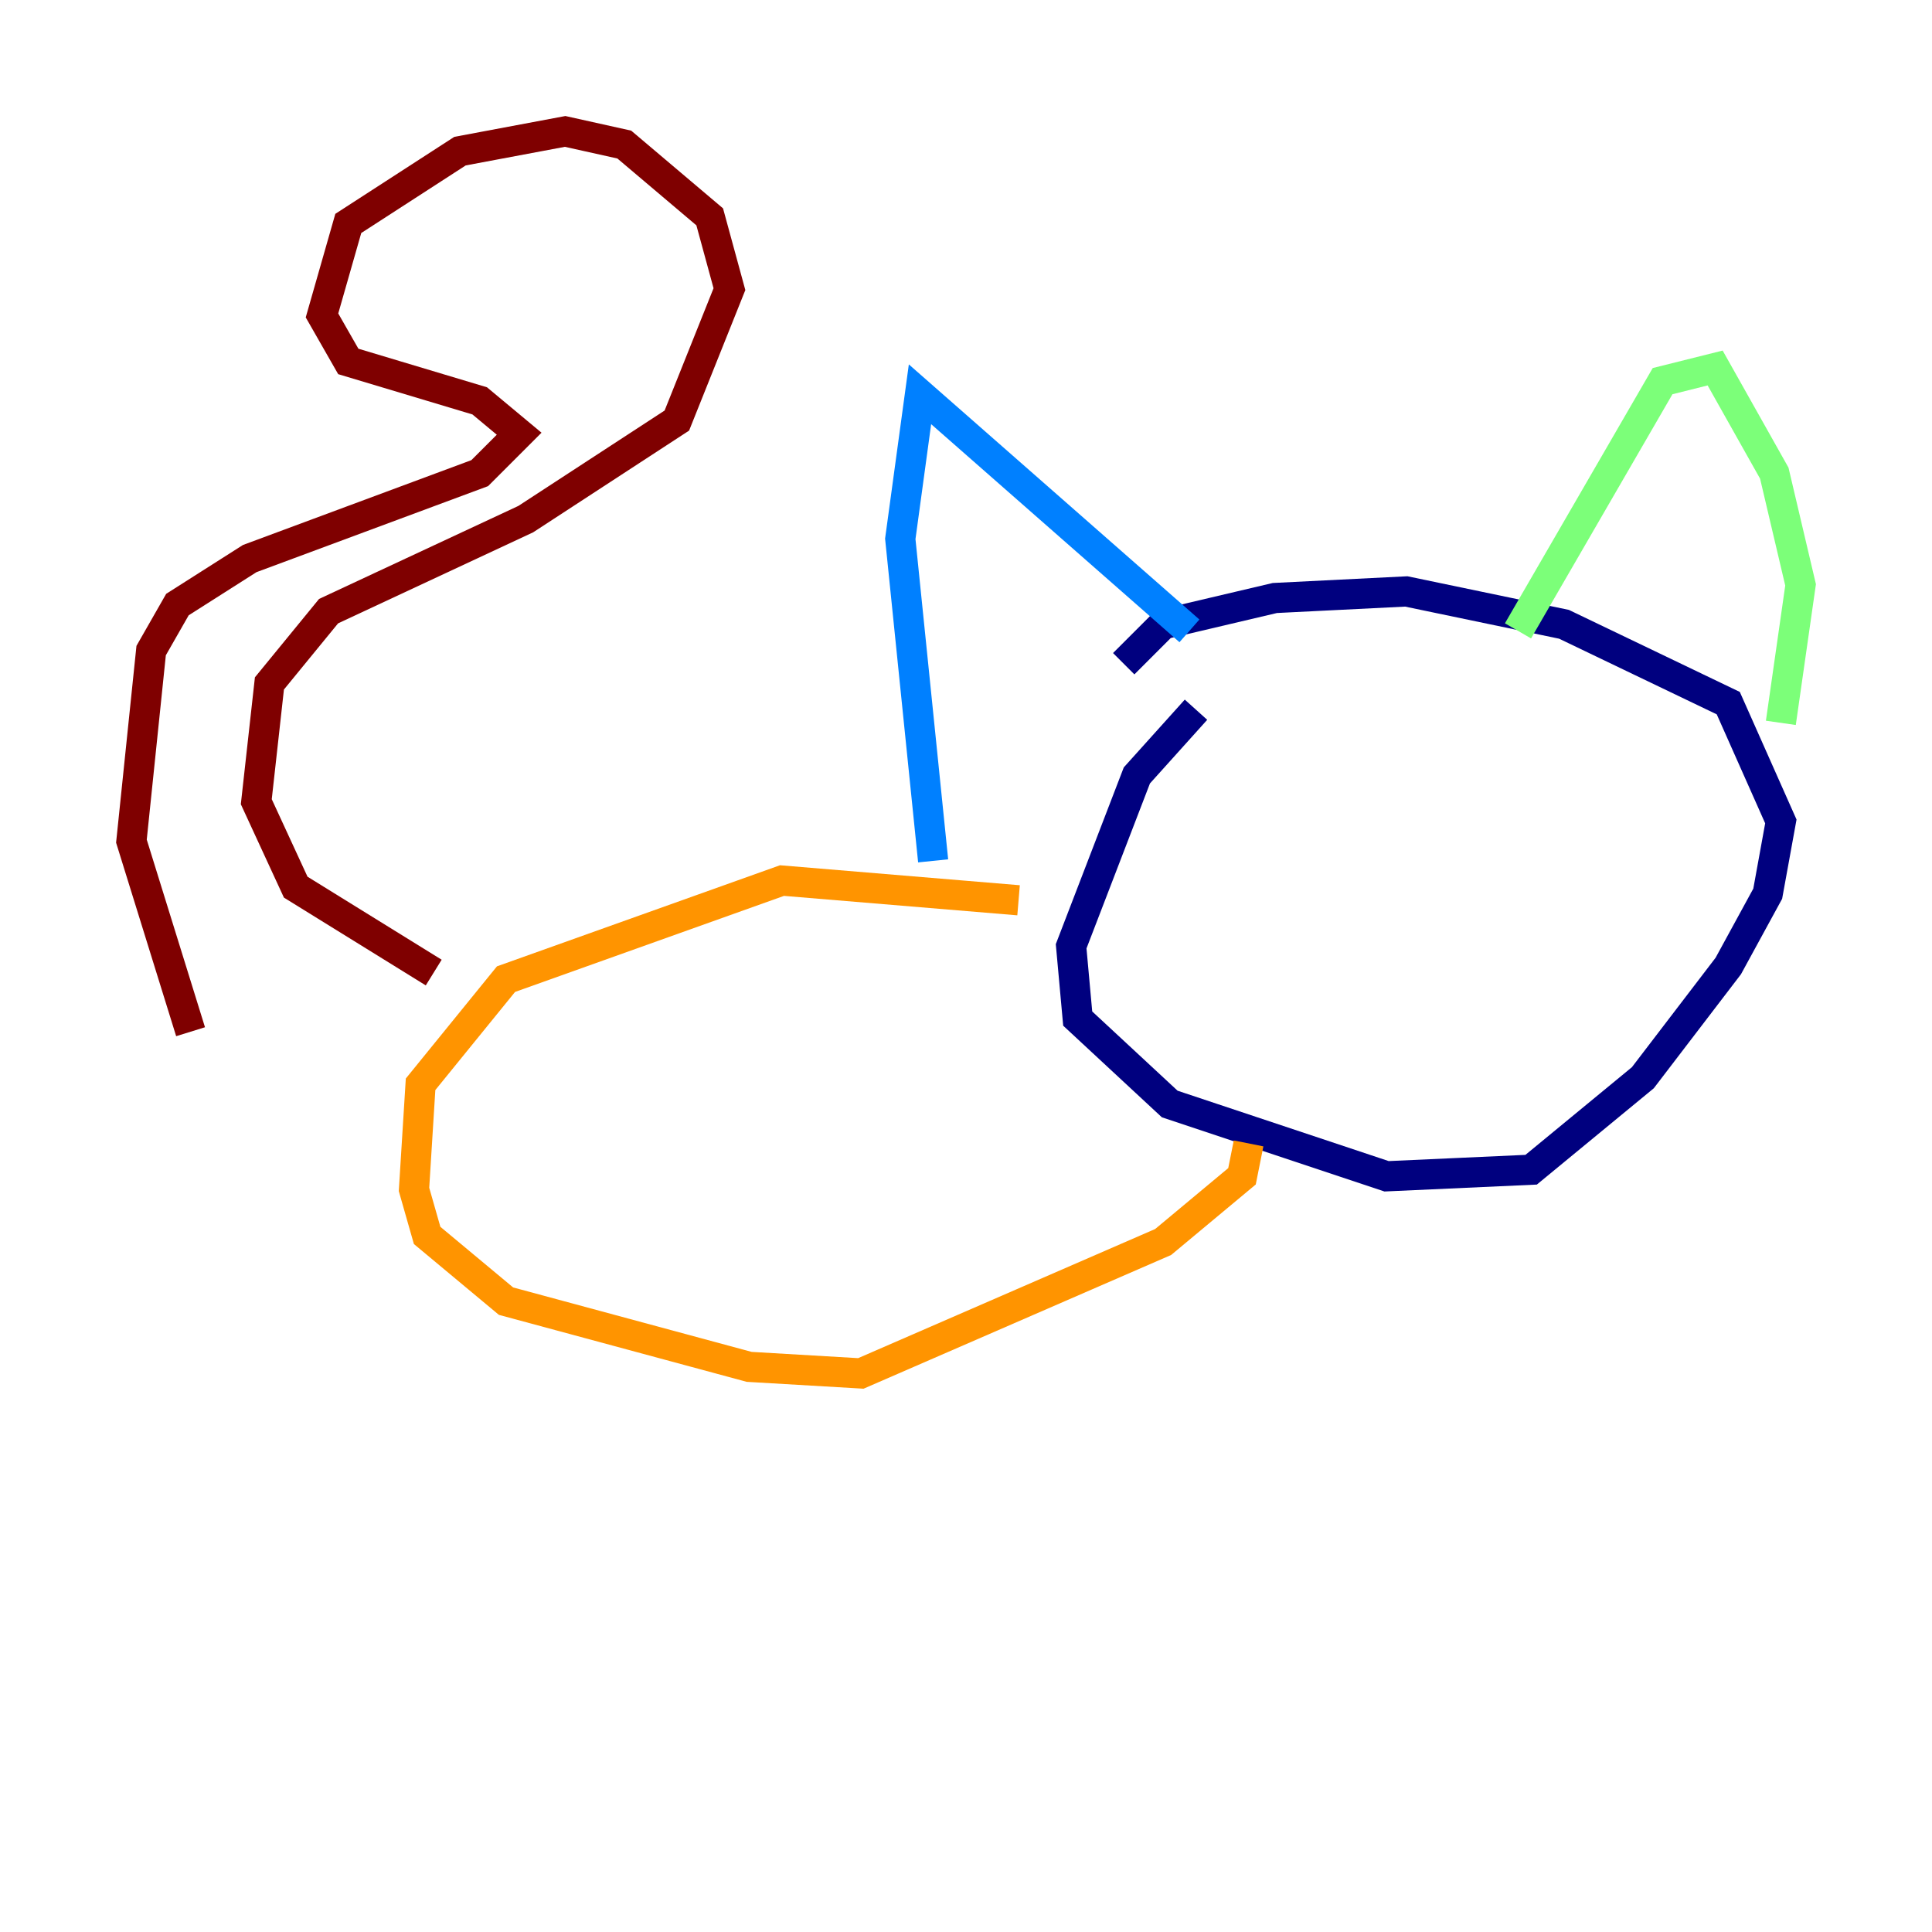 <?xml version="1.0" encoding="utf-8" ?>
<svg baseProfile="tiny" height="128" version="1.2" viewBox="0,0,128,128" width="128" xmlns="http://www.w3.org/2000/svg" xmlns:ev="http://www.w3.org/2001/xml-events" xmlns:xlink="http://www.w3.org/1999/xlink"><defs /><polyline fill="none" points="79.238,47.02 75.32,51.374 70.966,62.694 71.401,67.483 77.497,73.143 91.864,77.932 101.442,77.497 108.844,71.401 114.503,64.0 117.116,59.211 117.986,54.422 114.503,46.585 103.619,41.361 93.17,39.184 84.463,39.619 77.061,41.361 74.449,43.973" stroke="#00007f" stroke-width="2" /><polyline fill="none" points="78.803,41.796 60.952,26.122 59.646,35.701 61.823,57.034" stroke="#0080ff" stroke-width="2" /><polyline fill="none" points="100.571,41.796 110.15,25.252 113.633,24.381 117.551,31.347 119.293,38.748 117.986,47.891" stroke="#7cff79" stroke-width="2" /><polyline fill="none" points="67.483,59.646 51.809,58.34 33.524,64.871 27.864,71.837 27.429,78.803 28.299,81.85 33.524,86.204 49.633,90.558 57.034,90.993 77.061,82.286 82.286,77.932 82.721,75.755" stroke="#ff9400" stroke-width="2" /><polyline fill="none" points="28.735,64.435 19.592,58.776 16.98,53.116 17.85,45.279 21.769,40.49 34.83,34.395 44.843,27.864 48.327,19.157 47.02,14.367 41.361,9.578 37.442,8.707 30.476,10.014 23.075,14.803 21.333,20.898 23.075,23.946 31.782,26.558 34.395,28.735 31.782,31.347 16.544,37.007 11.755,40.054 10.014,43.102 8.707,55.728 12.626,68.354" stroke="#7f0000" stroke-width="2" /></svg>